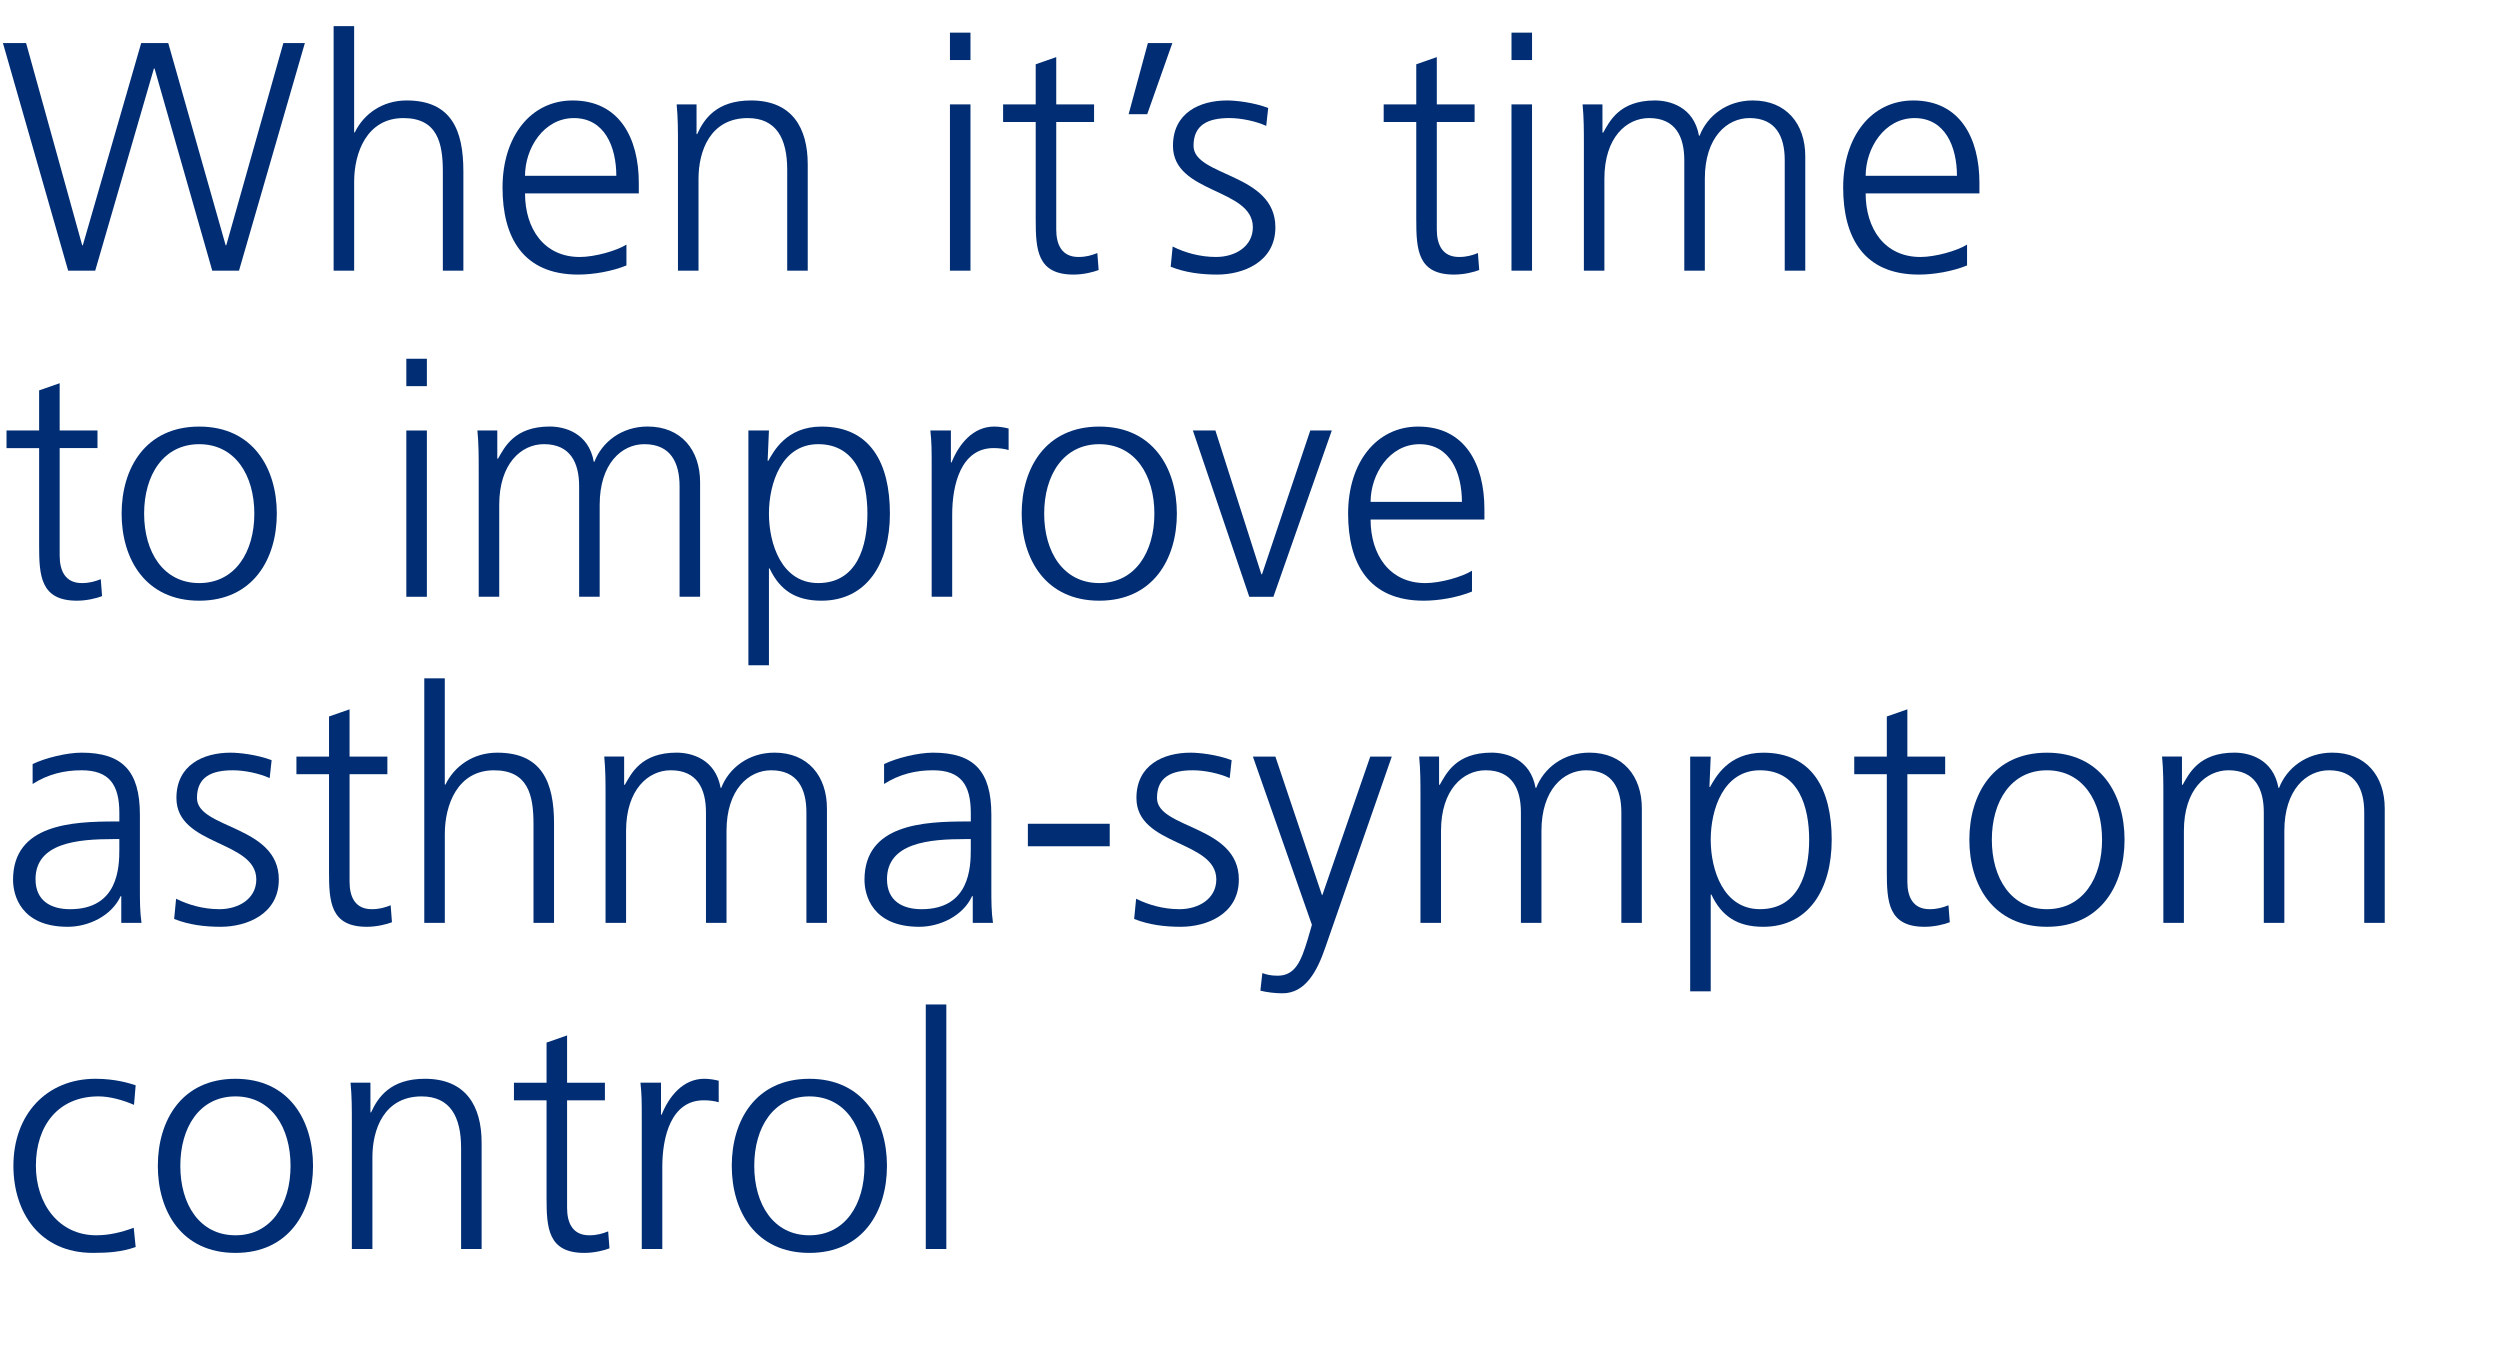 <?xml version="1.0" encoding="iso-8859-1"?>
<!-- Generator: Adobe Illustrator 19.1.0, SVG Export Plug-In . SVG Version: 6.00 Build 0)  -->
<svg version="1.1" xmlns="http://www.w3.org/2000/svg" xmlns:xlink="http://www.w3.org/1999/xlink" x="0px" y="0px"
	 viewBox="0 0 145.658 78.521" style="enable-background:new 0 0 145.658 78.521;" xml:space="preserve">
<g id="Layer_1">
	<g>
		<rect y="1.521" style="fill:none;" width="145.658" height="190.805"/>
		<path style="fill:#002D73;" d="M13.925,15.77h-1.558L9.005,3.992H8.967L5.547,15.77H3.971l-3.8-13.26H1.52l3.268,11.778h0.038
			l3.4-11.778h1.577l3.344,11.778h0.037L16.509,2.51h1.253L13.925,15.77z"/>
		<path style="fill:#002D73;" d="M19.437,1.522h1.196v6.193h0.039c0.512-1.064,1.596-1.862,3.02-1.862
			c2.604,0,3.306,1.729,3.306,4.123v5.794h-1.196V9.995c0-1.671-0.323-3.115-2.299-3.115c-2.128,0-2.869,2.014-2.869,3.705v5.186
			h-1.196V1.522z"/>
		<path style="fill:#002D73;" d="M36.498,15.466c-0.836,0.342-1.92,0.532-2.812,0.532c-3.211,0-4.407-2.166-4.407-5.072
			c0-2.963,1.634-5.072,4.085-5.072c2.734,0,3.855,2.204,3.855,4.806v0.608H30.59c0,2.052,1.102,3.705,3.191,3.705
			c0.873,0,2.146-0.361,2.717-0.722V15.466z M35.908,10.242c0-1.69-0.684-3.362-2.469-3.362c-1.768,0-2.85,1.767-2.85,3.362H35.908z
			"/>
		<path style="fill:#002D73;" d="M39.5,8.361c0-0.741,0-1.501-0.076-2.28h1.159V7.81h0.038c0.398-0.874,1.121-1.957,3.135-1.957
			c2.394,0,3.305,1.596,3.305,3.724v6.193h-1.196V9.881c0-1.824-0.646-3.001-2.298-3.001c-2.186,0-2.869,1.918-2.869,3.533v5.357
			H39.5V8.361z"/>
		<path style="fill:#002D73;" d="M56.543,3.498h-1.196V1.902h1.196V3.498z M55.347,6.082h1.196v9.688h-1.196V6.082z"/>
		<path style="fill:#002D73;" d="M63.744,7.107H61.54v6.269c0,0.874,0.323,1.596,1.292,1.596c0.455,0,0.76-0.095,1.102-0.228
			l0.076,0.988c-0.285,0.114-0.874,0.266-1.463,0.266c-2.128,0-2.203-1.463-2.203-3.229V7.107h-1.9V6.082h1.9V3.745l1.196-0.418
			v2.755h2.204V7.107z"/>
		<path style="fill:#002D73;" d="M66.879,2.51h1.425l-1.463,4.142h-1.083L66.879,2.51z"/>
		<path style="fill:#002D73;" d="M68.323,14.364c0.722,0.361,1.596,0.608,2.526,0.608c1.141,0,2.146-0.627,2.146-1.729
			c0-2.298-4.654-1.938-4.654-4.749c0-1.919,1.559-2.641,3.154-2.641c0.513,0,1.539,0.114,2.394,0.437l-0.114,1.045
			c-0.627-0.285-1.481-0.456-2.146-0.456c-1.234,0-2.09,0.38-2.09,1.615c0,1.805,4.769,1.577,4.769,4.749
			c0,2.052-1.919,2.755-3.382,2.755c-0.931,0-1.861-0.114-2.717-0.456L68.323,14.364z"/>
		<path style="fill:#002D73;" d="M85.916,7.107h-2.203v6.269c0,0.874,0.324,1.596,1.293,1.596c0.455,0,0.76-0.095,1.102-0.228
			l0.076,0.988c-0.285,0.114-0.875,0.266-1.463,0.266c-2.129,0-2.205-1.463-2.205-3.229V7.107h-1.898V6.082h1.898V3.745l1.197-0.418
			v2.755h2.203V7.107z"/>
		<path style="fill:#002D73;" d="M89.262,3.498h-1.197V1.902h1.197V3.498z M88.064,6.082h1.197v9.688h-1.197V6.082z"/>
		<path style="fill:#002D73;" d="M103.984,15.77V9.33c0-1.368-0.512-2.451-2.051-2.451c-1.311,0-2.604,1.121-2.604,3.533v5.357
			h-1.197V9.33c0-1.368-0.512-2.451-2.051-2.451c-1.311,0-2.604,1.121-2.604,3.533v5.357h-1.195V8.361c0-0.741,0-1.501-0.076-2.28
			h1.158v1.634l0.039,0.019c0.379-0.665,0.949-1.881,3.02-1.881c0.855,0,2.262,0.361,2.564,2.052h0.039
			c0.436-1.14,1.576-2.052,3.096-2.052c1.957,0,3.059,1.368,3.059,3.249v6.668H103.984z"/>
		<path style="fill:#002D73;" d="M114.607,15.466c-0.836,0.342-1.92,0.532-2.812,0.532c-3.211,0-4.406-2.166-4.406-5.072
			c0-2.963,1.633-5.072,4.084-5.072c2.734,0,3.855,2.204,3.855,4.806v0.608h-6.629c0,2.052,1.102,3.705,3.191,3.705
			c0.873,0,2.146-0.361,2.717-0.722V15.466z M114.018,10.242c0-1.69-0.684-3.362-2.469-3.362c-1.768,0-2.85,1.767-2.85,3.362
			H114.018z"/>
		<path style="fill:#002D73;" d="M5.68,26.107H3.477v6.269c0,0.874,0.322,1.596,1.291,1.596c0.457,0,0.761-0.095,1.103-0.228
			l0.076,0.988c-0.285,0.114-0.874,0.266-1.463,0.266c-2.128,0-2.204-1.463-2.204-3.229v-5.661H0.38v-1.026h1.899v-2.337
			l1.197-0.418v2.755H5.68V26.107z"/>
		<path style="fill:#002D73;" d="M11.607,24.854c3.135,0,4.521,2.432,4.521,5.072s-1.387,5.072-4.521,5.072
			s-4.521-2.432-4.521-5.072S8.473,24.854,11.607,24.854z M11.607,33.972c2.09,0,3.211-1.805,3.211-4.046s-1.121-4.046-3.211-4.046
			s-3.21,1.805-3.21,4.046S9.518,33.972,11.607,33.972z"/>
		<path style="fill:#002D73;" d="M24.871,22.498h-1.197v-1.596h1.197V22.498z M23.674,25.082h1.197v9.688h-1.197V25.082z"/>
		<path style="fill:#002D73;" d="M39.594,34.77v-6.44c0-1.368-0.514-2.451-2.052-2.451c-1.312,0-2.603,1.121-2.603,3.533v5.357
			h-1.197v-6.44c0-1.368-0.513-2.451-2.051-2.451c-1.312,0-2.604,1.121-2.604,3.533v5.357h-1.196v-7.409c0-0.741,0-1.501-0.076-2.28
			h1.159v1.634l0.037,0.019c0.381-0.665,0.95-1.881,3.021-1.881c0.854,0,2.26,0.361,2.564,2.052h0.037
			c0.438-1.14,1.578-2.052,3.098-2.052c1.956,0,3.059,1.368,3.059,3.249v6.668H39.594z"/>
		<path style="fill:#002D73;" d="M43.604,25.082h1.197l-0.076,1.767h0.038c0.304-0.532,1.045-1.995,3.097-1.995
			c2.85,0,3.989,2.127,3.989,5.072c0,2.869-1.329,5.072-3.989,5.072c-1.52,0-2.432-0.627-3.021-1.881h-0.038v5.642h-1.197V25.082z
			 M47.67,25.879c-2.128,0-2.869,2.28-2.869,4.046s0.741,4.046,2.869,4.046c2.279,0,2.868-2.166,2.868-4.046
			S49.949,25.879,47.67,25.879z"/>
		<path style="fill:#002D73;" d="M54.282,27.247c0-1.064,0-1.463-0.076-2.166h1.196v1.862h0.039c0.437-1.083,1.254-2.09,2.488-2.09
			c0.285,0,0.627,0.057,0.836,0.114v1.254c-0.247-0.076-0.57-0.114-0.874-0.114c-1.899,0-2.413,2.127-2.413,3.875v4.787h-1.196
			V27.247z"/>
		<path style="fill:#002D73;" d="M64.047,24.854c3.135,0,4.521,2.432,4.521,5.072s-1.387,5.072-4.521,5.072
			s-4.521-2.432-4.521-5.072S60.912,24.854,64.047,24.854z M64.047,33.972c2.09,0,3.211-1.805,3.211-4.046s-1.121-4.046-3.211-4.046
			s-3.21,1.805-3.21,4.046S61.957,33.972,64.047,33.972z"/>
		<path style="fill:#002D73;" d="M74.193,34.77h-1.406l-3.286-9.688h1.312l2.678,8.377h0.038l2.812-8.377h1.254L74.193,34.77z"/>
		<path style="fill:#002D73;" d="M85.764,34.466c-0.836,0.342-1.918,0.532-2.811,0.532c-3.211,0-4.408-2.166-4.408-5.072
			c0-2.963,1.635-5.072,4.084-5.072c2.736,0,3.857,2.204,3.857,4.806v0.608h-6.631c0,2.052,1.102,3.705,3.191,3.705
			c0.875,0,2.146-0.361,2.717-0.722V34.466z M85.176,29.242c0-1.69-0.686-3.362-2.471-3.362c-1.766,0-2.85,1.767-2.85,3.362H85.176z
			"/>
		<path style="fill:#002D73;" d="M7.066,52.212H7.029c-0.532,1.159-1.881,1.786-3.078,1.786c-2.754,0-3.191-1.862-3.191-2.736
			c0-3.249,3.457-3.4,5.965-3.4h0.229v-0.494c0-1.653-0.589-2.489-2.203-2.489c-1.008,0-1.957,0.228-2.85,0.798v-1.159
			c0.74-0.361,1.994-0.665,2.85-0.665c2.393,0,3.4,1.083,3.4,3.609v4.274c0,0.779,0,1.368,0.094,2.033H7.066V52.212z M6.953,48.888
			H6.611c-2.07,0-4.541,0.209-4.541,2.337c0,1.272,0.912,1.748,2.014,1.748c2.812,0,2.869-2.451,2.869-3.496V48.888z"/>
		<path style="fill:#002D73;" d="M10.26,52.364c0.723,0.361,1.596,0.608,2.527,0.608c1.139,0,2.146-0.627,2.146-1.729
			c0-2.298-4.654-1.938-4.654-4.749c0-1.919,1.557-2.641,3.153-2.641c0.513,0,1.538,0.114,2.394,0.437l-0.114,1.045
			c-0.627-0.285-1.481-0.456-2.146-0.456c-1.235,0-2.09,0.38-2.09,1.615c0,1.805,4.769,1.577,4.769,4.749
			c0,2.052-1.919,2.755-3.382,2.755c-0.931,0-1.861-0.114-2.716-0.456L10.26,52.364z"/>
		<path style="fill:#002D73;" d="M22.57,45.107h-2.203v6.269c0,0.874,0.322,1.596,1.291,1.596c0.457,0,0.761-0.095,1.103-0.228
			l0.076,0.988c-0.285,0.114-0.874,0.266-1.463,0.266c-2.128,0-2.204-1.463-2.204-3.229v-5.661h-1.899v-1.026h1.899v-2.337
			l1.197-0.418v2.755h2.203V45.107z"/>
		<path style="fill:#002D73;" d="M24.719,39.522h1.196v6.193h0.038c0.513-1.064,1.596-1.862,3.021-1.862
			c2.603,0,3.306,1.729,3.306,4.123v5.794h-1.197v-5.775c0-1.671-0.322-3.115-2.299-3.115c-2.127,0-2.868,2.014-2.868,3.705v5.186
			h-1.196V39.522z"/>
		<path style="fill:#002D73;" d="M46.984,53.77v-6.44c0-1.368-0.514-2.451-2.052-2.451c-1.312,0-2.603,1.121-2.603,3.533v5.357
			h-1.197v-6.44c0-1.368-0.513-2.451-2.051-2.451c-1.312,0-2.604,1.121-2.604,3.533v5.357h-1.196v-7.409c0-0.741,0-1.501-0.076-2.28
			h1.159v1.634l0.037,0.019c0.381-0.665,0.95-1.881,3.021-1.881c0.854,0,2.26,0.361,2.564,2.052h0.037
			c0.438-1.14,1.578-2.052,3.098-2.052c1.956,0,3.059,1.368,3.059,3.249v6.668H46.984z"/>
		<path style="fill:#002D73;" d="M56.675,52.212h-0.038c-0.531,1.159-1.881,1.786-3.078,1.786c-2.754,0-3.191-1.862-3.191-2.736
			c0-3.249,3.458-3.4,5.966-3.4h0.228v-0.494c0-1.653-0.588-2.489-2.203-2.489c-1.007,0-1.957,0.228-2.85,0.798v-1.159
			c0.74-0.361,1.994-0.665,2.85-0.665c2.394,0,3.4,1.083,3.4,3.609v4.274c0,0.779,0,1.368,0.095,2.033h-1.178V52.212z
			 M56.561,48.888h-0.342c-2.07,0-4.54,0.209-4.54,2.337c0,1.272,0.911,1.748,2.014,1.748c2.812,0,2.868-2.451,2.868-3.496V48.888z"
			/>
		<path style="fill:#002D73;" d="M59.887,47.995h4.769v1.311h-4.769V47.995z"/>
		<path style="fill:#002D73;" d="M66.194,52.364c0.722,0.361,1.596,0.608,2.526,0.608c1.141,0,2.146-0.627,2.146-1.729
			c0-2.298-4.654-1.938-4.654-4.749c0-1.919,1.559-2.641,3.154-2.641c0.513,0,1.539,0.114,2.394,0.437l-0.114,1.045
			c-0.627-0.285-1.481-0.456-2.146-0.456c-1.234,0-2.09,0.38-2.09,1.615c0,1.805,4.769,1.577,4.769,4.749
			c0,2.052-1.919,2.755-3.382,2.755c-0.931,0-1.861-0.114-2.717-0.456L66.194,52.364z"/>
		<path style="fill:#002D73;" d="M77.023,52.155h0.02l2.793-8.074h1.254l-3.877,11.132c-0.455,1.33-1.139,2.66-2.488,2.66
			c-0.437,0-0.893-0.057-1.291-0.152l0.113-1.025c0.229,0.076,0.456,0.152,0.893,0.152c1.025,0,1.369-0.855,1.748-2.109l0.248-0.855
			l-3.439-9.802h1.311L77.023,52.155z"/>
		<path style="fill:#002D73;" d="M94.465,53.77v-6.44c0-1.368-0.514-2.451-2.053-2.451c-1.311,0-2.602,1.121-2.602,3.533v5.357
			h-1.197v-6.44c0-1.368-0.514-2.451-2.053-2.451c-1.311,0-2.602,1.121-2.602,3.533v5.357h-1.197v-7.409c0-0.741,0-1.501-0.076-2.28
			h1.16v1.634l0.037,0.019c0.381-0.665,0.949-1.881,3.021-1.881c0.854,0,2.26,0.361,2.564,2.052h0.037
			c0.438-1.14,1.576-2.052,3.098-2.052c1.955,0,3.057,1.368,3.057,3.249v6.668H94.465z"/>
		<path style="fill:#002D73;" d="M98.475,44.082h1.197l-0.076,1.767h0.039c0.303-0.532,1.045-1.995,3.096-1.995
			c2.85,0,3.99,2.127,3.99,5.072c0,2.869-1.33,5.072-3.99,5.072c-1.52,0-2.432-0.627-3.02-1.881h-0.039v5.642h-1.197V44.082z
			 M102.541,44.879c-2.129,0-2.869,2.28-2.869,4.046s0.74,4.046,2.869,4.046c2.279,0,2.867-2.166,2.867-4.046
			S104.82,44.879,102.541,44.879z"/>
		<path style="fill:#002D73;" d="M113.332,45.107h-2.203v6.269c0,0.874,0.324,1.596,1.293,1.596c0.455,0,0.76-0.095,1.102-0.228
			l0.076,0.988c-0.285,0.114-0.875,0.266-1.463,0.266c-2.129,0-2.205-1.463-2.205-3.229v-5.661h-1.898v-1.026h1.898v-2.337
			l1.197-0.418v2.755h2.203V45.107z"/>
		<path style="fill:#002D73;" d="M119.262,43.854c3.135,0,4.521,2.432,4.521,5.072s-1.387,5.072-4.521,5.072
			s-4.521-2.432-4.521-5.072S116.127,43.854,119.262,43.854z M119.262,52.972c2.09,0,3.211-1.805,3.211-4.046
			s-1.121-4.046-3.211-4.046s-3.211,1.805-3.211,4.046S117.172,52.972,119.262,52.972z"/>
		<path style="fill:#002D73;" d="M137.748,53.77v-6.44c0-1.368-0.514-2.451-2.053-2.451c-1.311,0-2.602,1.121-2.602,3.533v5.357
			h-1.197v-6.44c0-1.368-0.514-2.451-2.053-2.451c-1.311,0-2.602,1.121-2.602,3.533v5.357h-1.197v-7.409c0-0.741,0-1.501-0.076-2.28
			h1.16v1.634l0.037,0.019c0.381-0.665,0.949-1.881,3.021-1.881c0.854,0,2.26,0.361,2.564,2.052h0.037
			c0.438-1.14,1.576-2.052,3.098-2.052c1.955,0,3.057,1.368,3.057,3.249v6.668H137.748z"/>
		<path style="fill:#002D73;" d="M7.808,64.373c-0.646-0.285-1.425-0.494-2.07-0.494c-2.337,0-3.647,1.691-3.647,4.046
			c0,2.204,1.33,4.046,3.514,4.046c0.761,0,1.463-0.171,2.186-0.437l0.113,1.121c-0.816,0.285-1.576,0.342-2.488,0.342
			c-3.115,0-4.635-2.375-4.635-5.072c0-2.982,1.918-5.072,4.787-5.072c1.158,0,1.994,0.266,2.336,0.38L7.808,64.373z"/>
		<path style="fill:#002D73;" d="M13.717,62.854c3.135,0,4.521,2.432,4.521,5.072s-1.387,5.072-4.521,5.072
			s-4.521-2.432-4.521-5.072S10.582,62.854,13.717,62.854z M13.717,71.972c2.09,0,3.211-1.805,3.211-4.046s-1.121-4.046-3.211-4.046
			s-3.211,1.805-3.211,4.046S11.627,71.972,13.717,71.972z"/>
		<path style="fill:#002D73;" d="M20.5,65.361c0-0.741,0-1.501-0.076-2.28h1.159v1.729h0.038c0.398-0.874,1.121-1.957,3.135-1.957
			c2.394,0,3.305,1.596,3.305,3.724v6.193h-1.196v-5.889c0-1.824-0.646-3.001-2.298-3.001c-2.186,0-2.869,1.918-2.869,3.533v5.357
			H20.5V65.361z"/>
		<path style="fill:#002D73;" d="M35.244,64.107H33.04v6.269c0,0.874,0.323,1.596,1.292,1.596c0.455,0,0.76-0.095,1.102-0.228
			l0.076,0.988c-0.285,0.114-0.874,0.266-1.463,0.266c-2.128,0-2.203-1.463-2.203-3.229v-5.661h-1.9v-1.026h1.9v-2.337l1.196-0.418
			v2.755h2.204V64.107z"/>
		<path style="fill:#002D73;" d="M37.391,65.247c0-1.064,0-1.463-0.076-2.166h1.197v1.862h0.038c0.437-1.083,1.254-2.09,2.489-2.09
			c0.284,0,0.627,0.057,0.835,0.114v1.254c-0.247-0.076-0.569-0.114-0.874-0.114c-1.899,0-2.412,2.127-2.412,3.875v4.787h-1.197
			V65.247z"/>
		<path style="fill:#002D73;" d="M47.156,62.854c3.135,0,4.521,2.432,4.521,5.072s-1.387,5.072-4.521,5.072
			s-4.521-2.432-4.521-5.072S44.022,62.854,47.156,62.854z M47.156,71.972c2.09,0,3.211-1.805,3.211-4.046s-1.121-4.046-3.211-4.046
			s-3.211,1.805-3.211,4.046S45.066,71.972,47.156,71.972z"/>
		<path style="fill:#002D73;" d="M53.939,58.522h1.197V72.77h-1.197V58.522z"/>
	</g>
</g>
<g id="Layer_2">
</g>
</svg>
